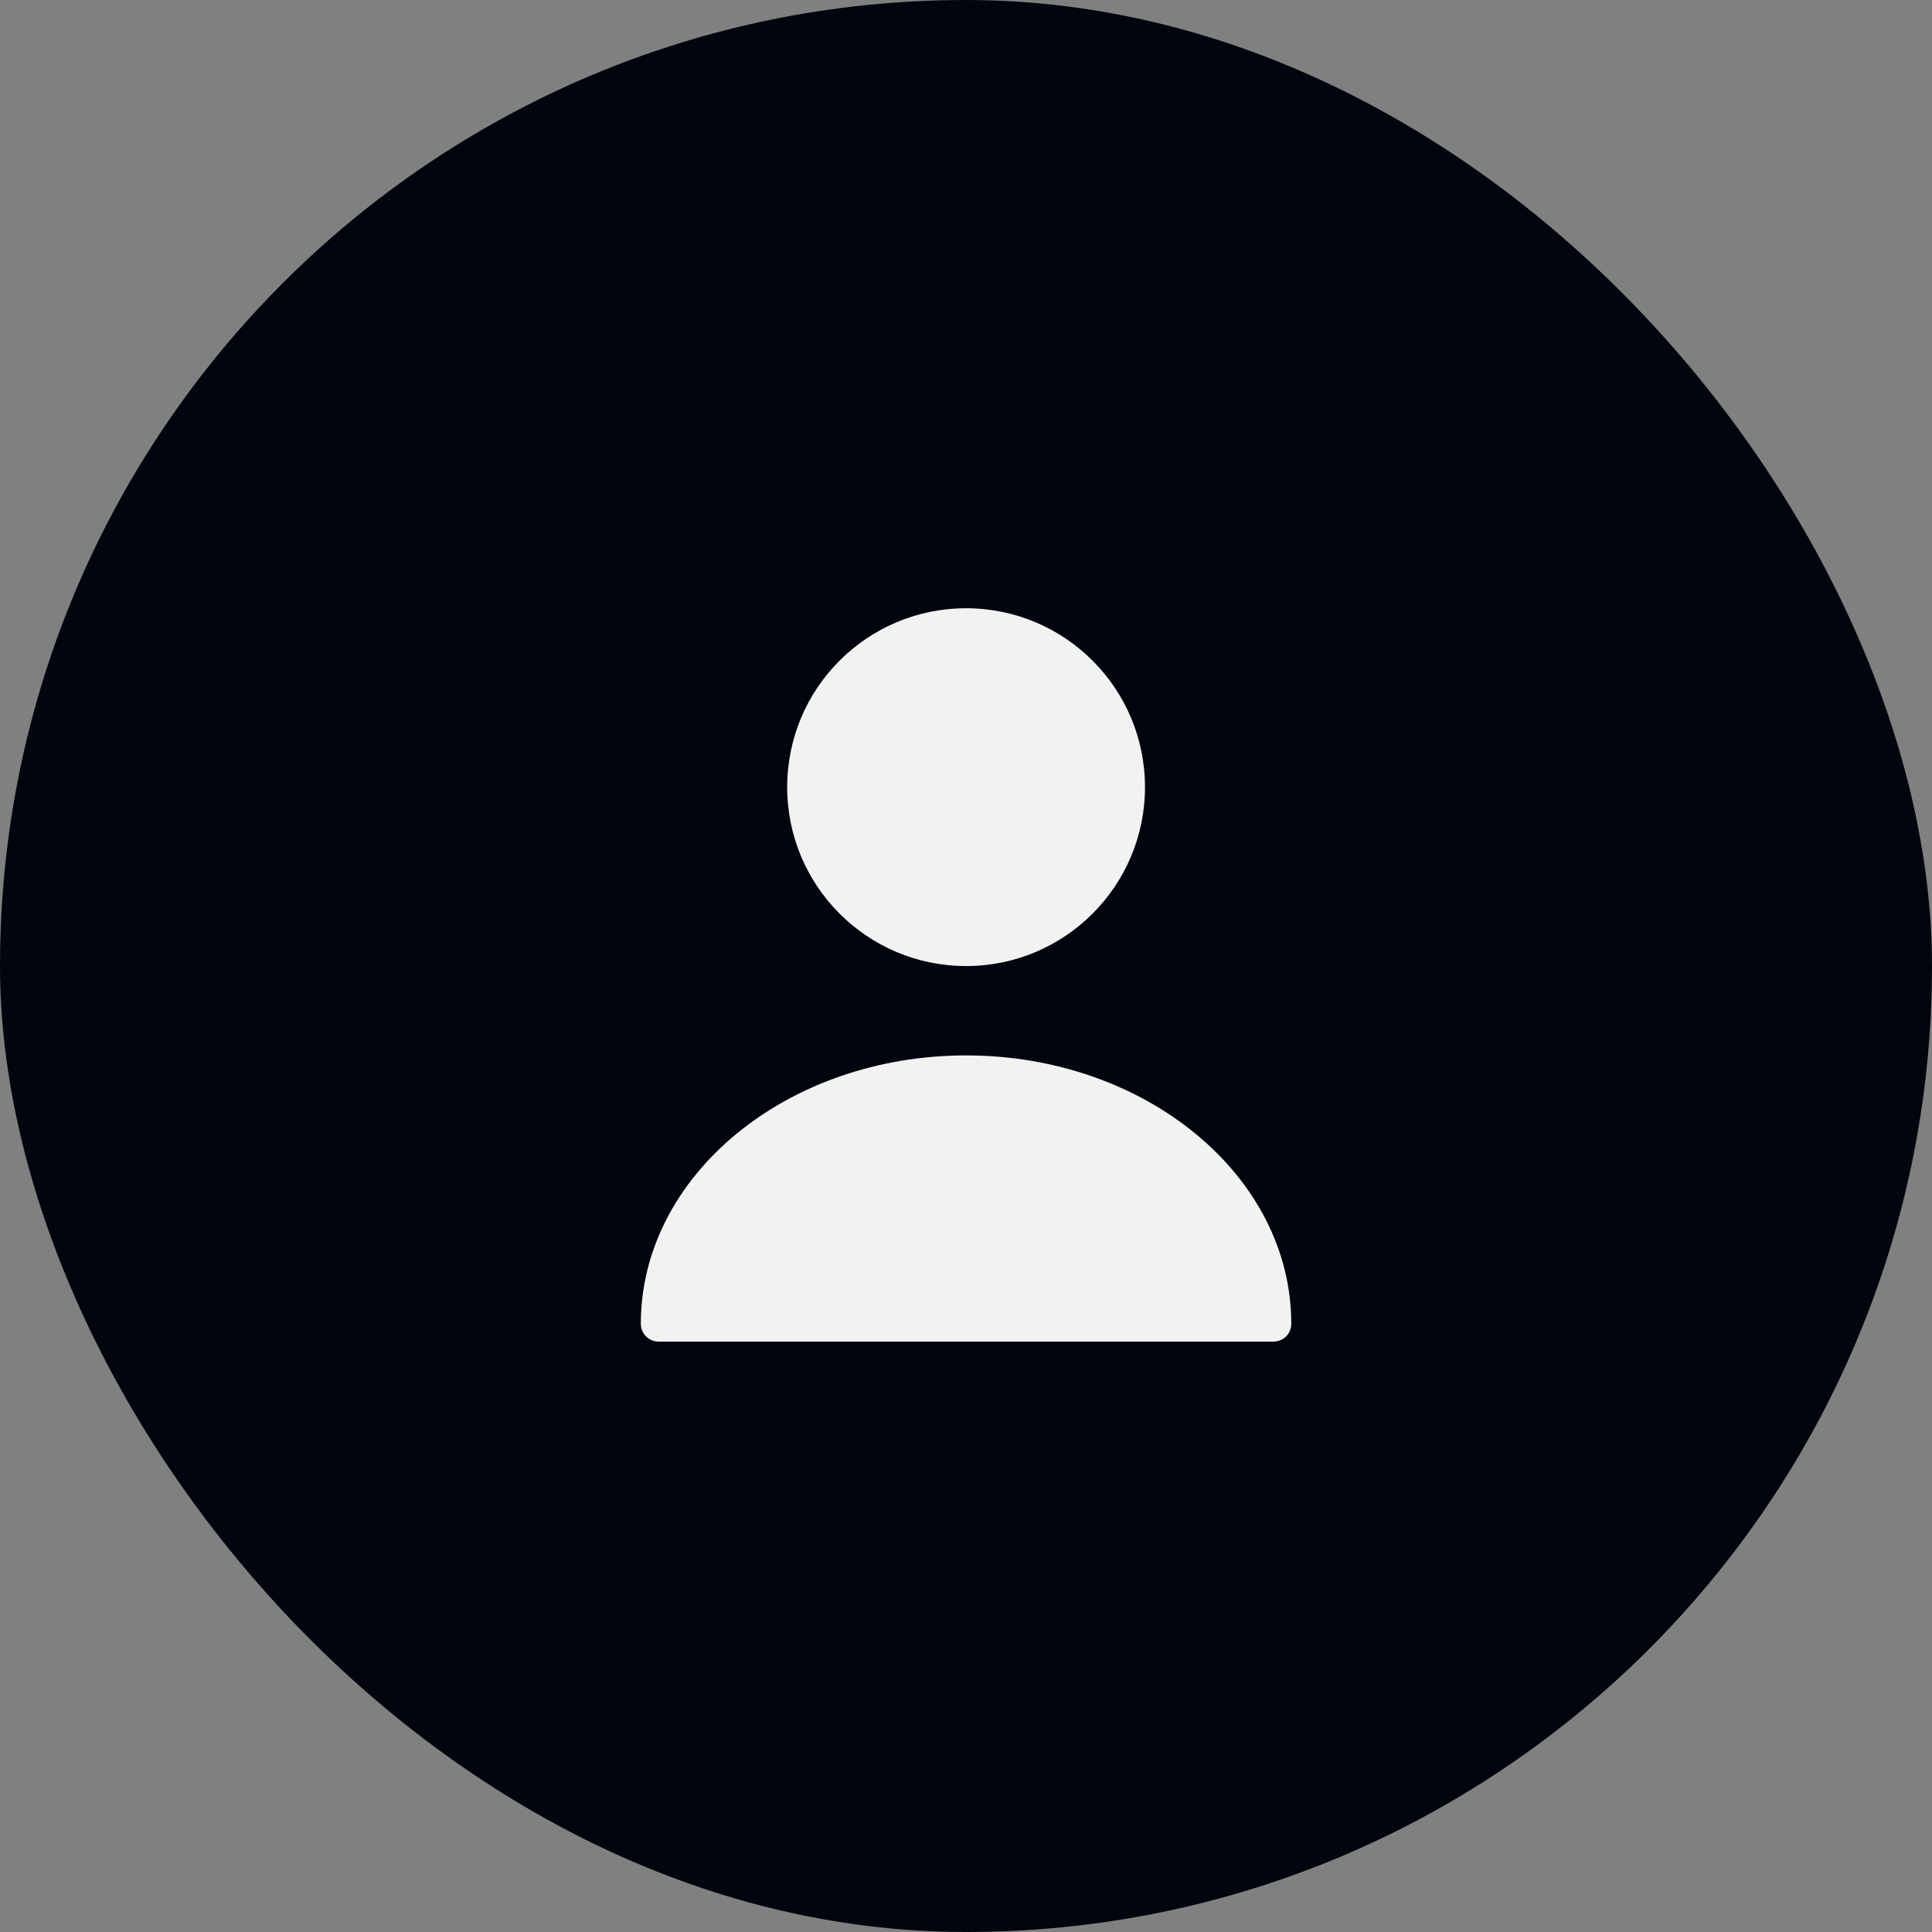 <svg width="36" height="36" viewBox="0 0 36 36" fill="none" xmlns="http://www.w3.org/2000/svg">
<rect x="0" y="0" width="36" height="36" fill="#808080" stroke="none"/>
<rect width="36" height="36" rx="18" fill="#01050D"/>
<path d="M18.001 18.001C19.842 18.001 21.335 16.508 21.335 14.667C21.335 12.826 19.842 11.334 18.001 11.334C16.16 11.334 14.668 12.826 14.668 14.667C14.668 16.508 16.16 18.001 18.001 18.001Z" fill="#F2F2F2"/>
<path d="M18.001 19.666C14.661 19.666 11.941 21.906 11.941 24.666C11.941 24.853 12.088 24.999 12.275 24.999H23.728C23.915 24.999 24.061 24.853 24.061 24.666C24.061 21.906 21.341 19.666 18.001 19.666Z" fill="#F2F2F2"/>
</svg>
